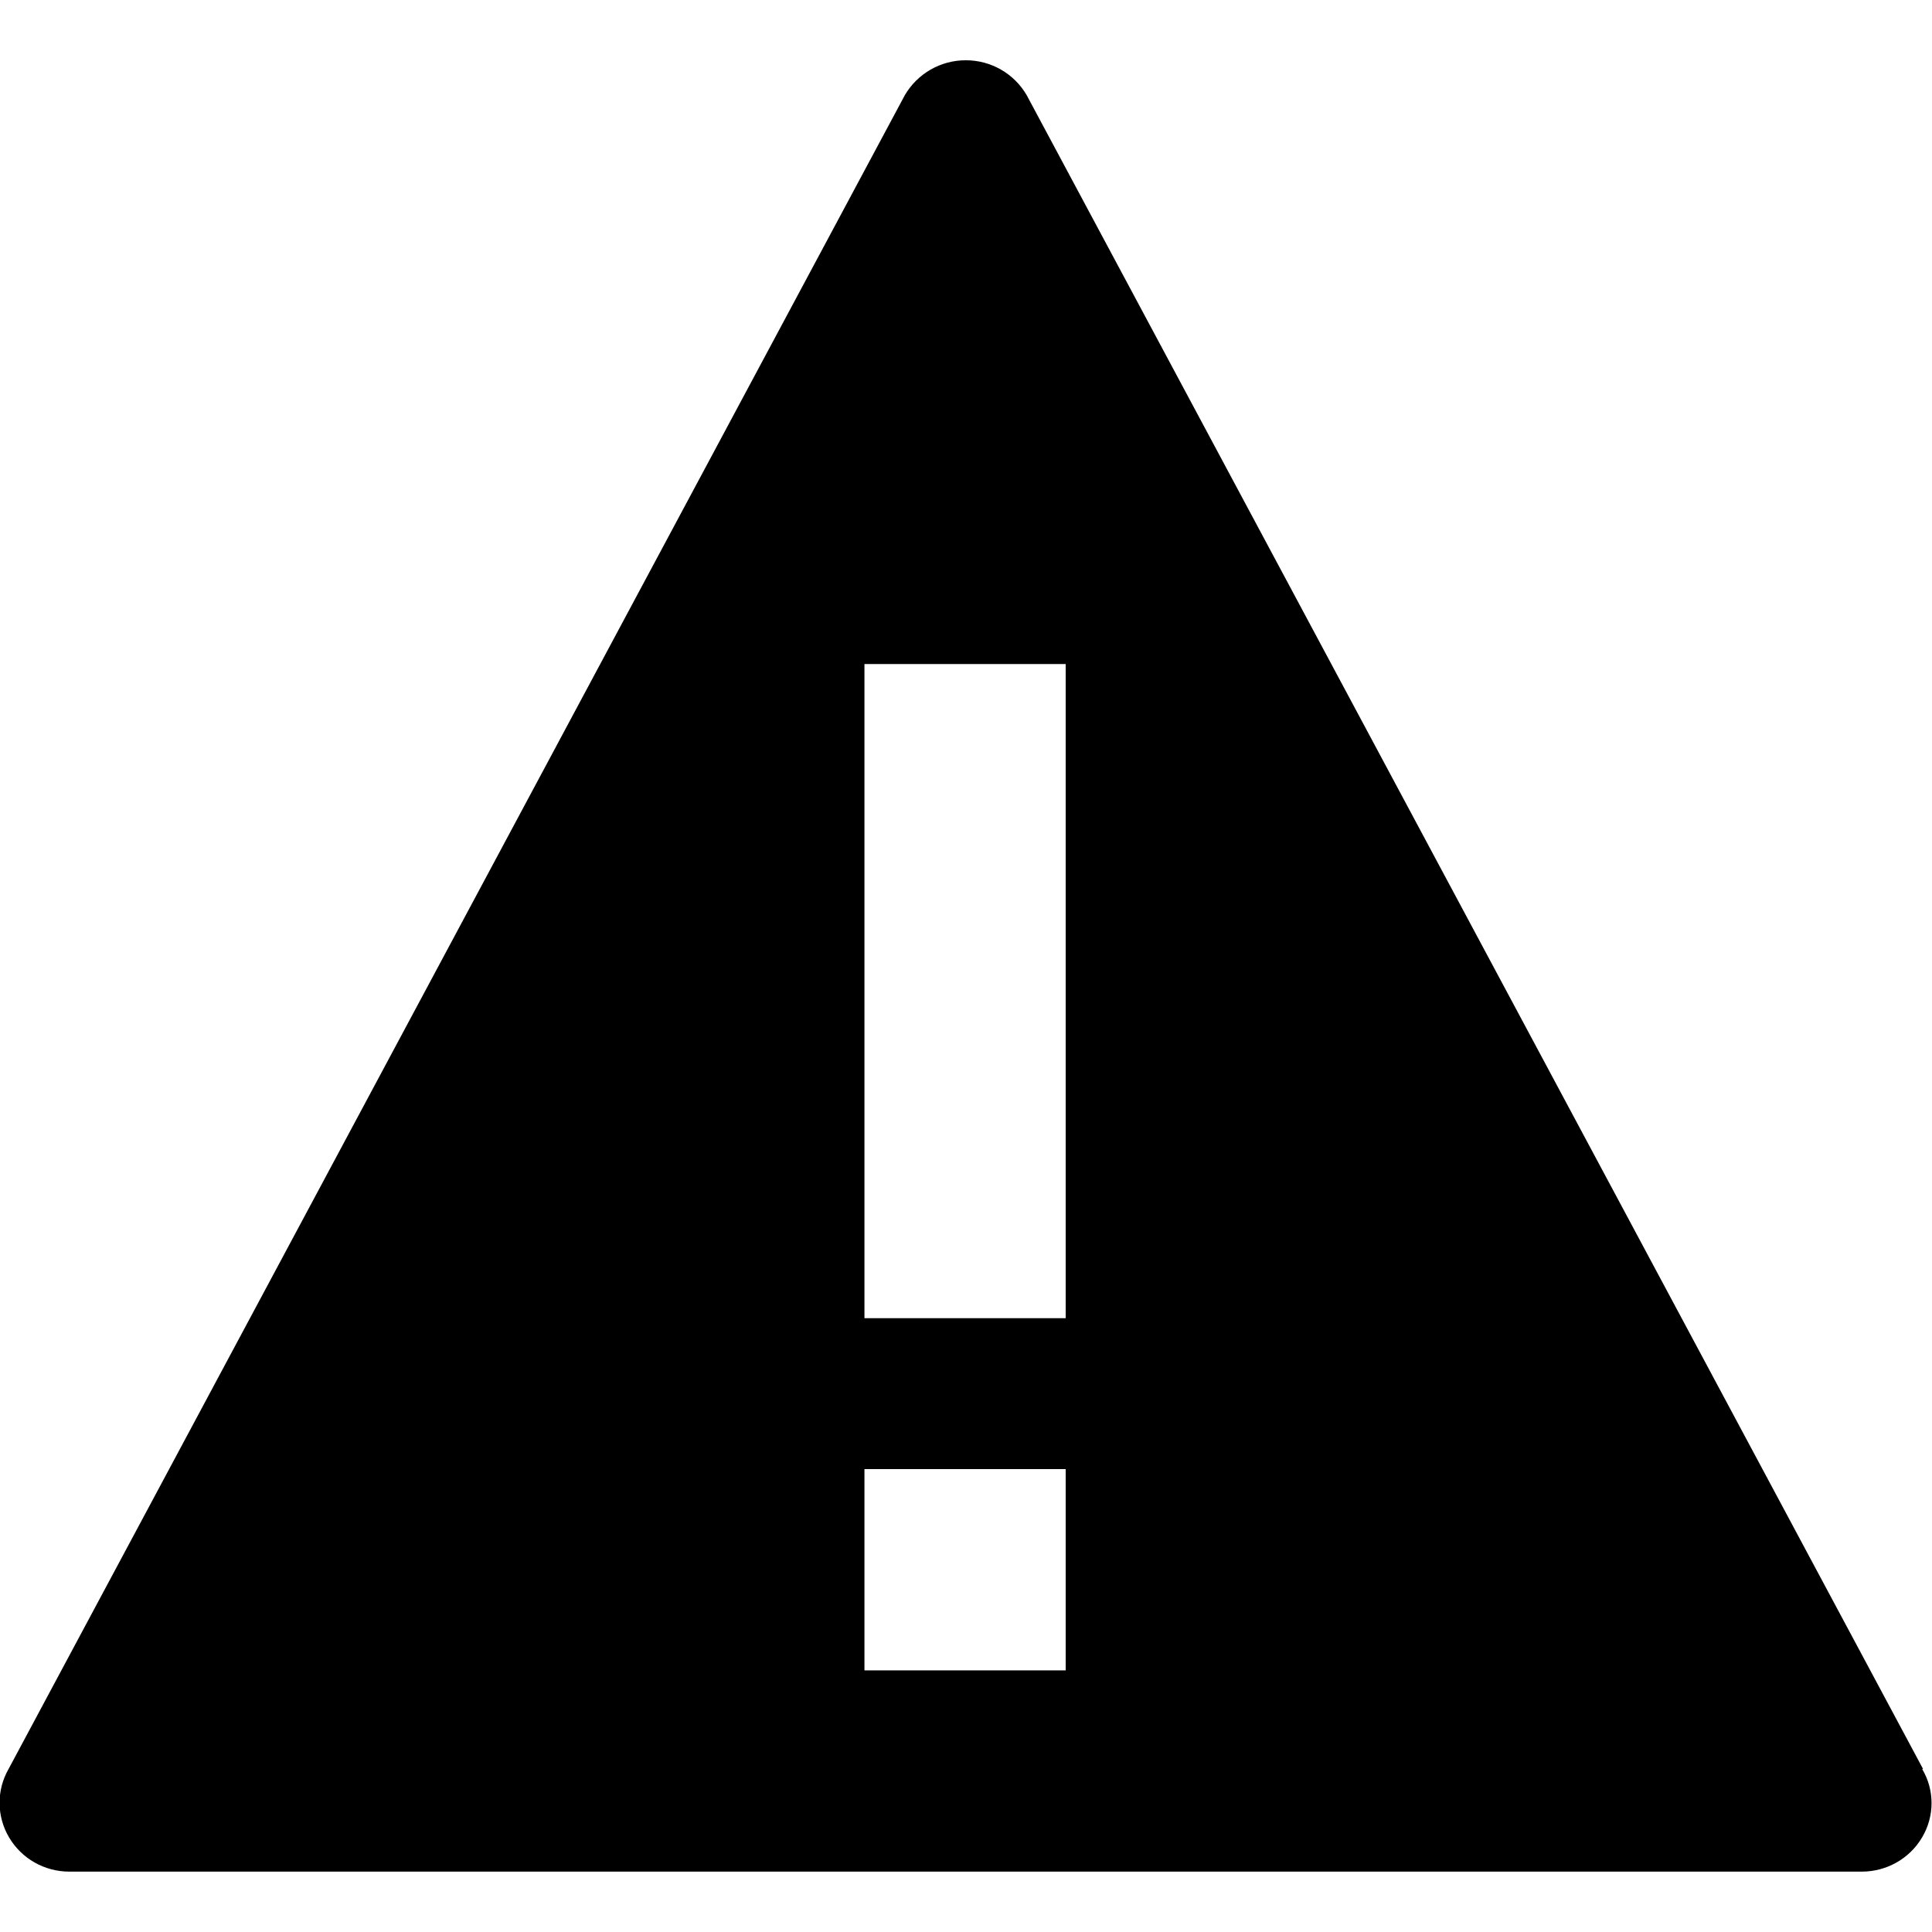 <svg xmlns="http://www.w3.org/2000/svg" viewBox="0 0 32 32" enable-background="new 0 0 32 32"><path  d="m31.852 29.3l-14.846-27.722c-.207-.358-.59-.58-1.01-.58-.418 0-.802.222-1.01.58l-14.844 27.722c-.202.352-.198.785.008 1.133.208.352.587.567.997.567h29.692c.408 0 .79-.215.997-.567.207-.348.21-.782.001-1.133m-14.186-1.633h-3.333v-3.334h3.333v3.334m0-5.834h-3.333v-10.834h3.333v10.834"/></svg>